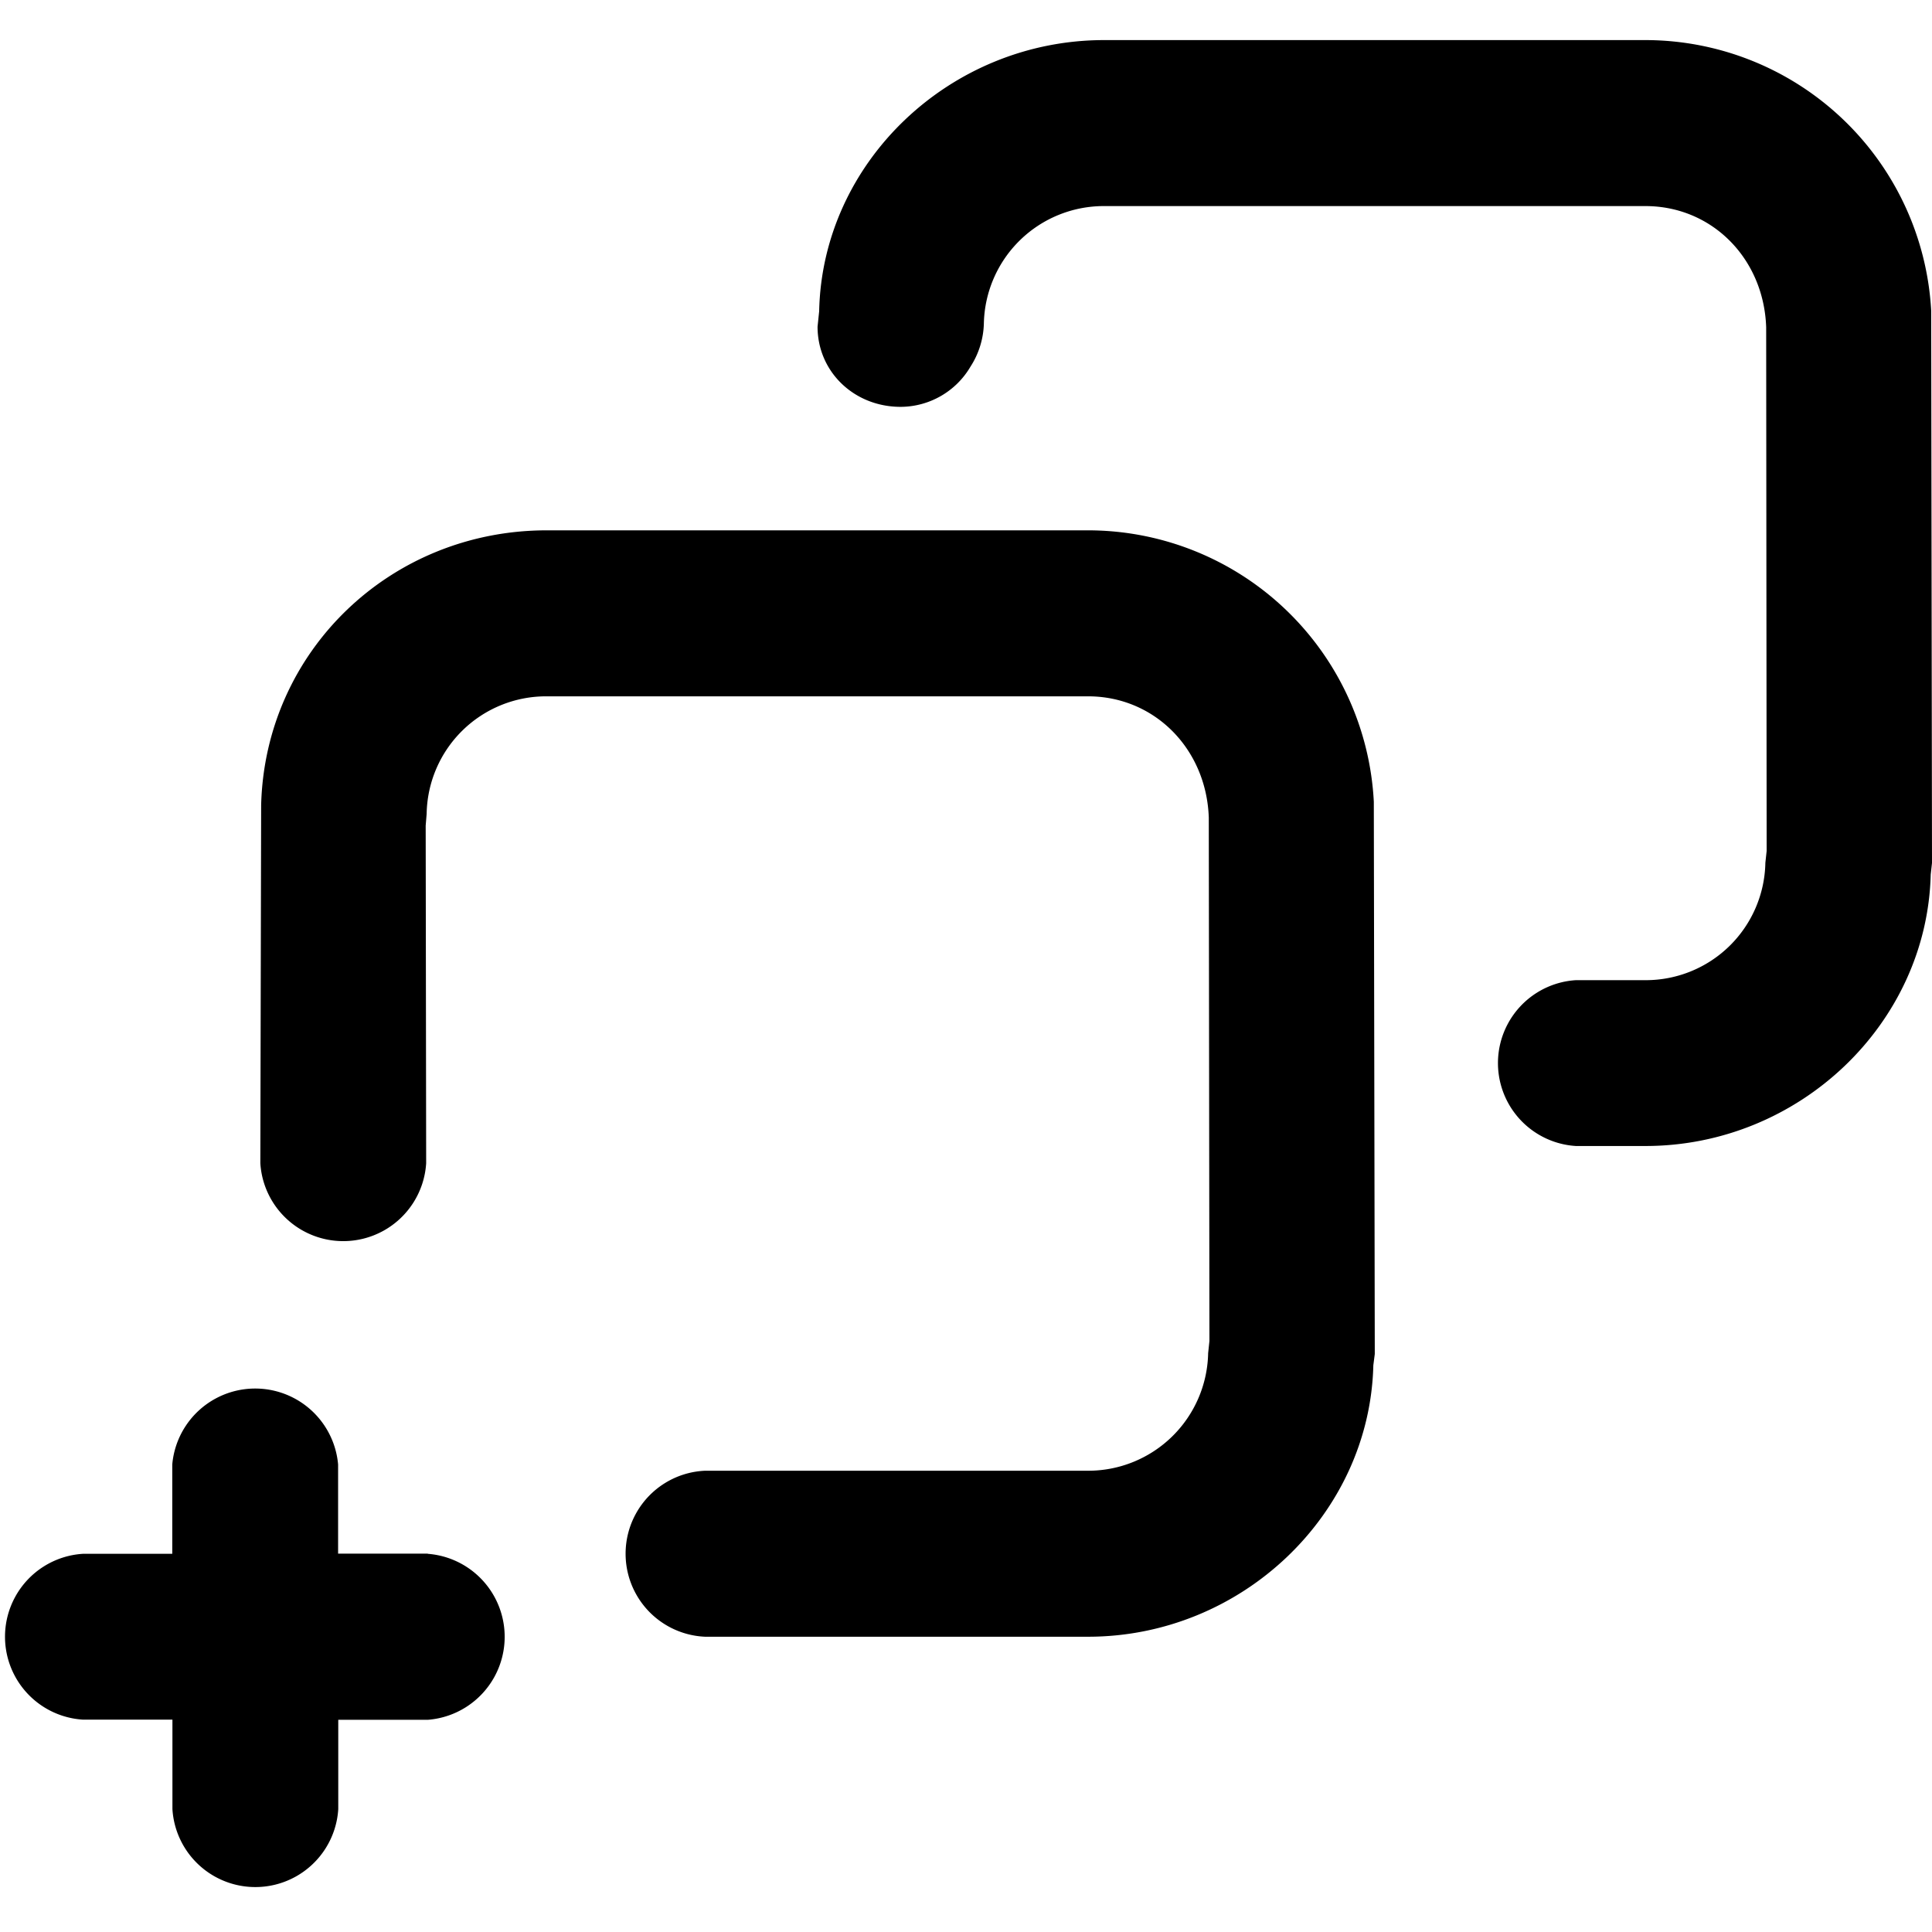 <svg data-deprecated="solid/Clone.svg"  xmlns="http://www.w3.org/2000/svg" viewBox="0 0 12 12"><path d="M6.758 3.294H3.396c-.97 0-1.75.75-1.774 1.707l-.005 2.224a.516.516 0 001.03 0l-.003-2.097.006-.073a.742.742 0 01.746-.73h3.362c.412 0 .735.325.75.753l.004 3.251-.008.076a.745.745 0 01-.746.73H4.379a.516.516 0 000 1.031h2.379c.955 0 1.75-.76 1.772-1.686l.009-.07-.006-3.431a1.778 1.778 0 00-1.775-1.685z"/><path d="M11.995 1.93A1.779 1.779 0 0010.221.249H6.858c-.956 0-1.751.757-1.77 1.684l-.01.096c0 .28.227.498.516.498a.505.505 0 00.434-.25.518.518 0 00.083-.269.745.745 0 01.747-.728h3.362c.412 0 .735.324.75.752l.003 3.253-.008.074a.743.743 0 01-.745.729h-.432a.516.516 0 000 1.03h.432c.954 0 1.749-.758 1.772-1.686L12 5.36l-.005-3.43zM2.657 9.65H2.1v-.554a.517.517 0 00-1.03 0v.555H.515a.516.516 0 000 1.03h.556v.556a.516.516 0 001.03 0v-.555h.556a.517.517 0 000-1.031z"/></svg>